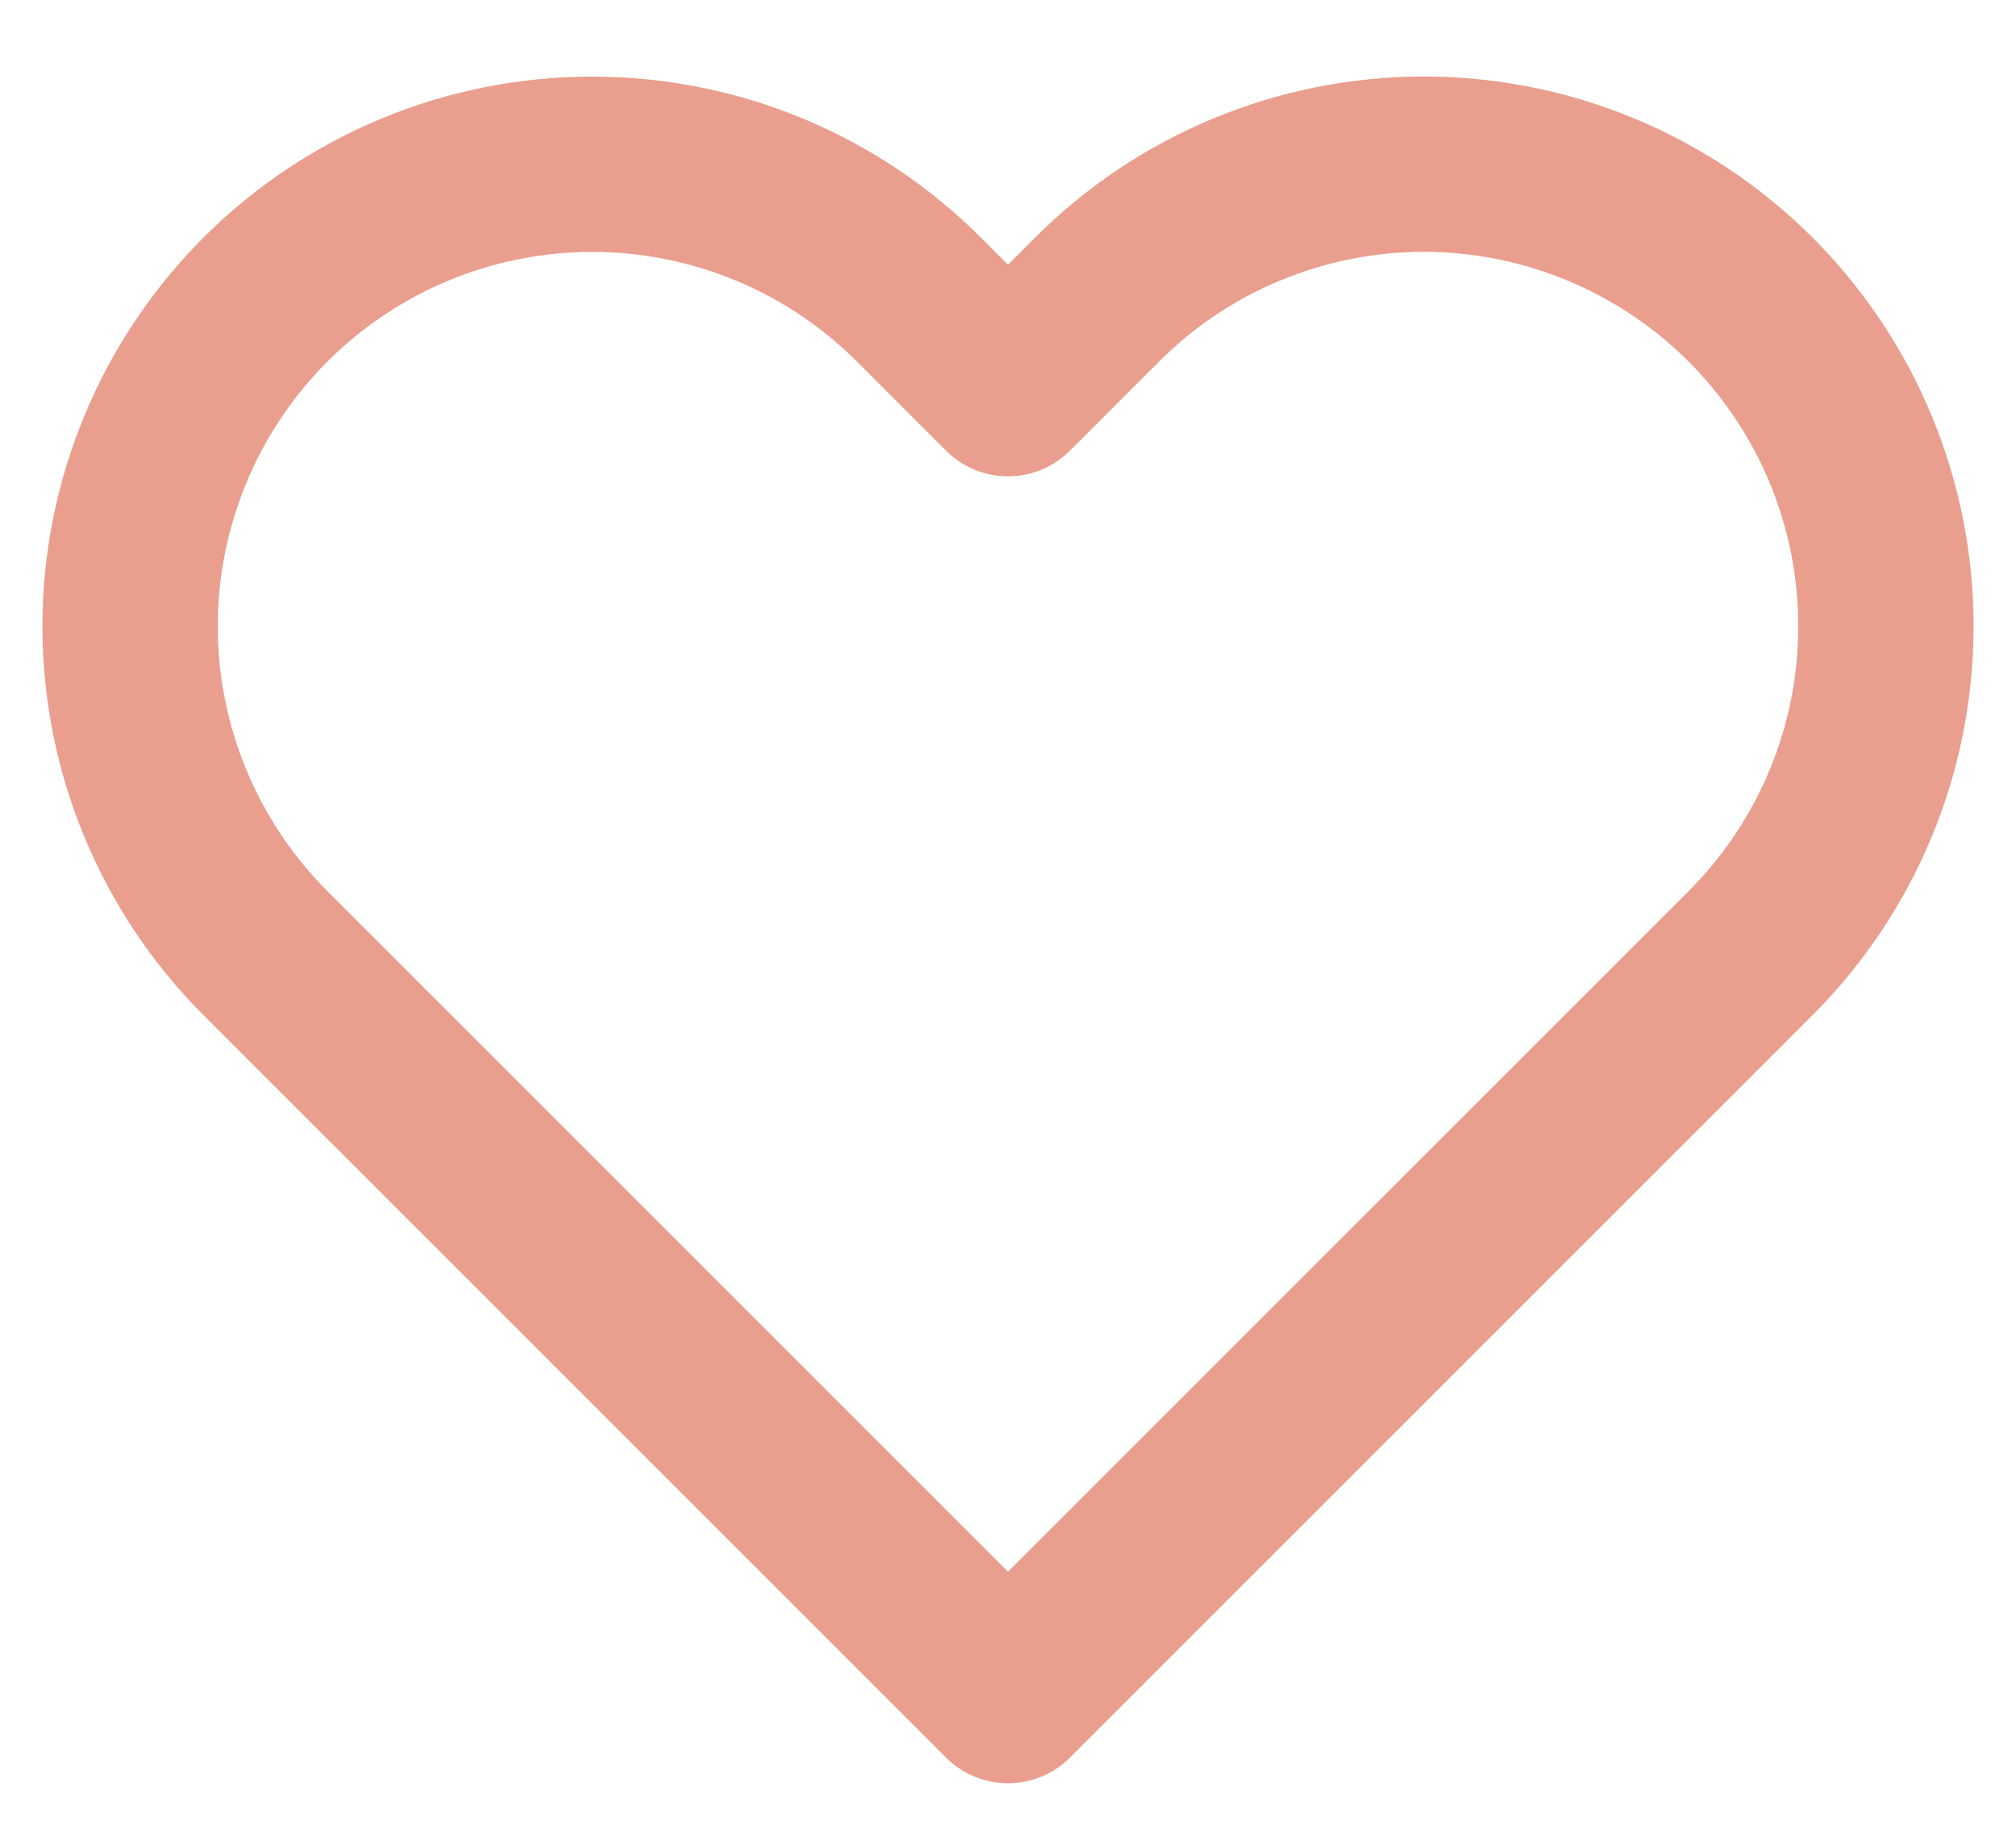 <svg width="23" height="21" viewBox="0 0 23 21" fill="none" xmlns="http://www.w3.org/2000/svg">
<path d="M19.972 3.418C19.482 2.928 18.901 2.54 18.261 2.275C17.622 2.01 16.936 1.873 16.244 1.873C15.551 1.873 14.866 2.01 14.226 2.275C13.586 2.54 13.005 2.928 12.516 3.418L11.5 4.434L10.484 3.418C9.495 2.429 8.155 1.874 6.756 1.874C5.358 1.874 4.017 2.429 3.028 3.418C2.04 4.407 1.484 5.748 1.484 7.146C1.484 8.544 2.04 9.885 3.028 10.874L4.044 11.89L11.5 19.345L18.956 11.89L19.972 10.874C20.461 10.384 20.85 9.803 21.115 9.163C21.38 8.524 21.516 7.838 21.516 7.146C21.516 6.453 21.38 5.768 21.115 5.128C20.85 4.489 20.461 3.907 19.972 3.418V3.418Z" stroke="#ea9e8d" stroke-width="2" stroke-linecap="round" stroke-linejoin="round"/>
</svg>

